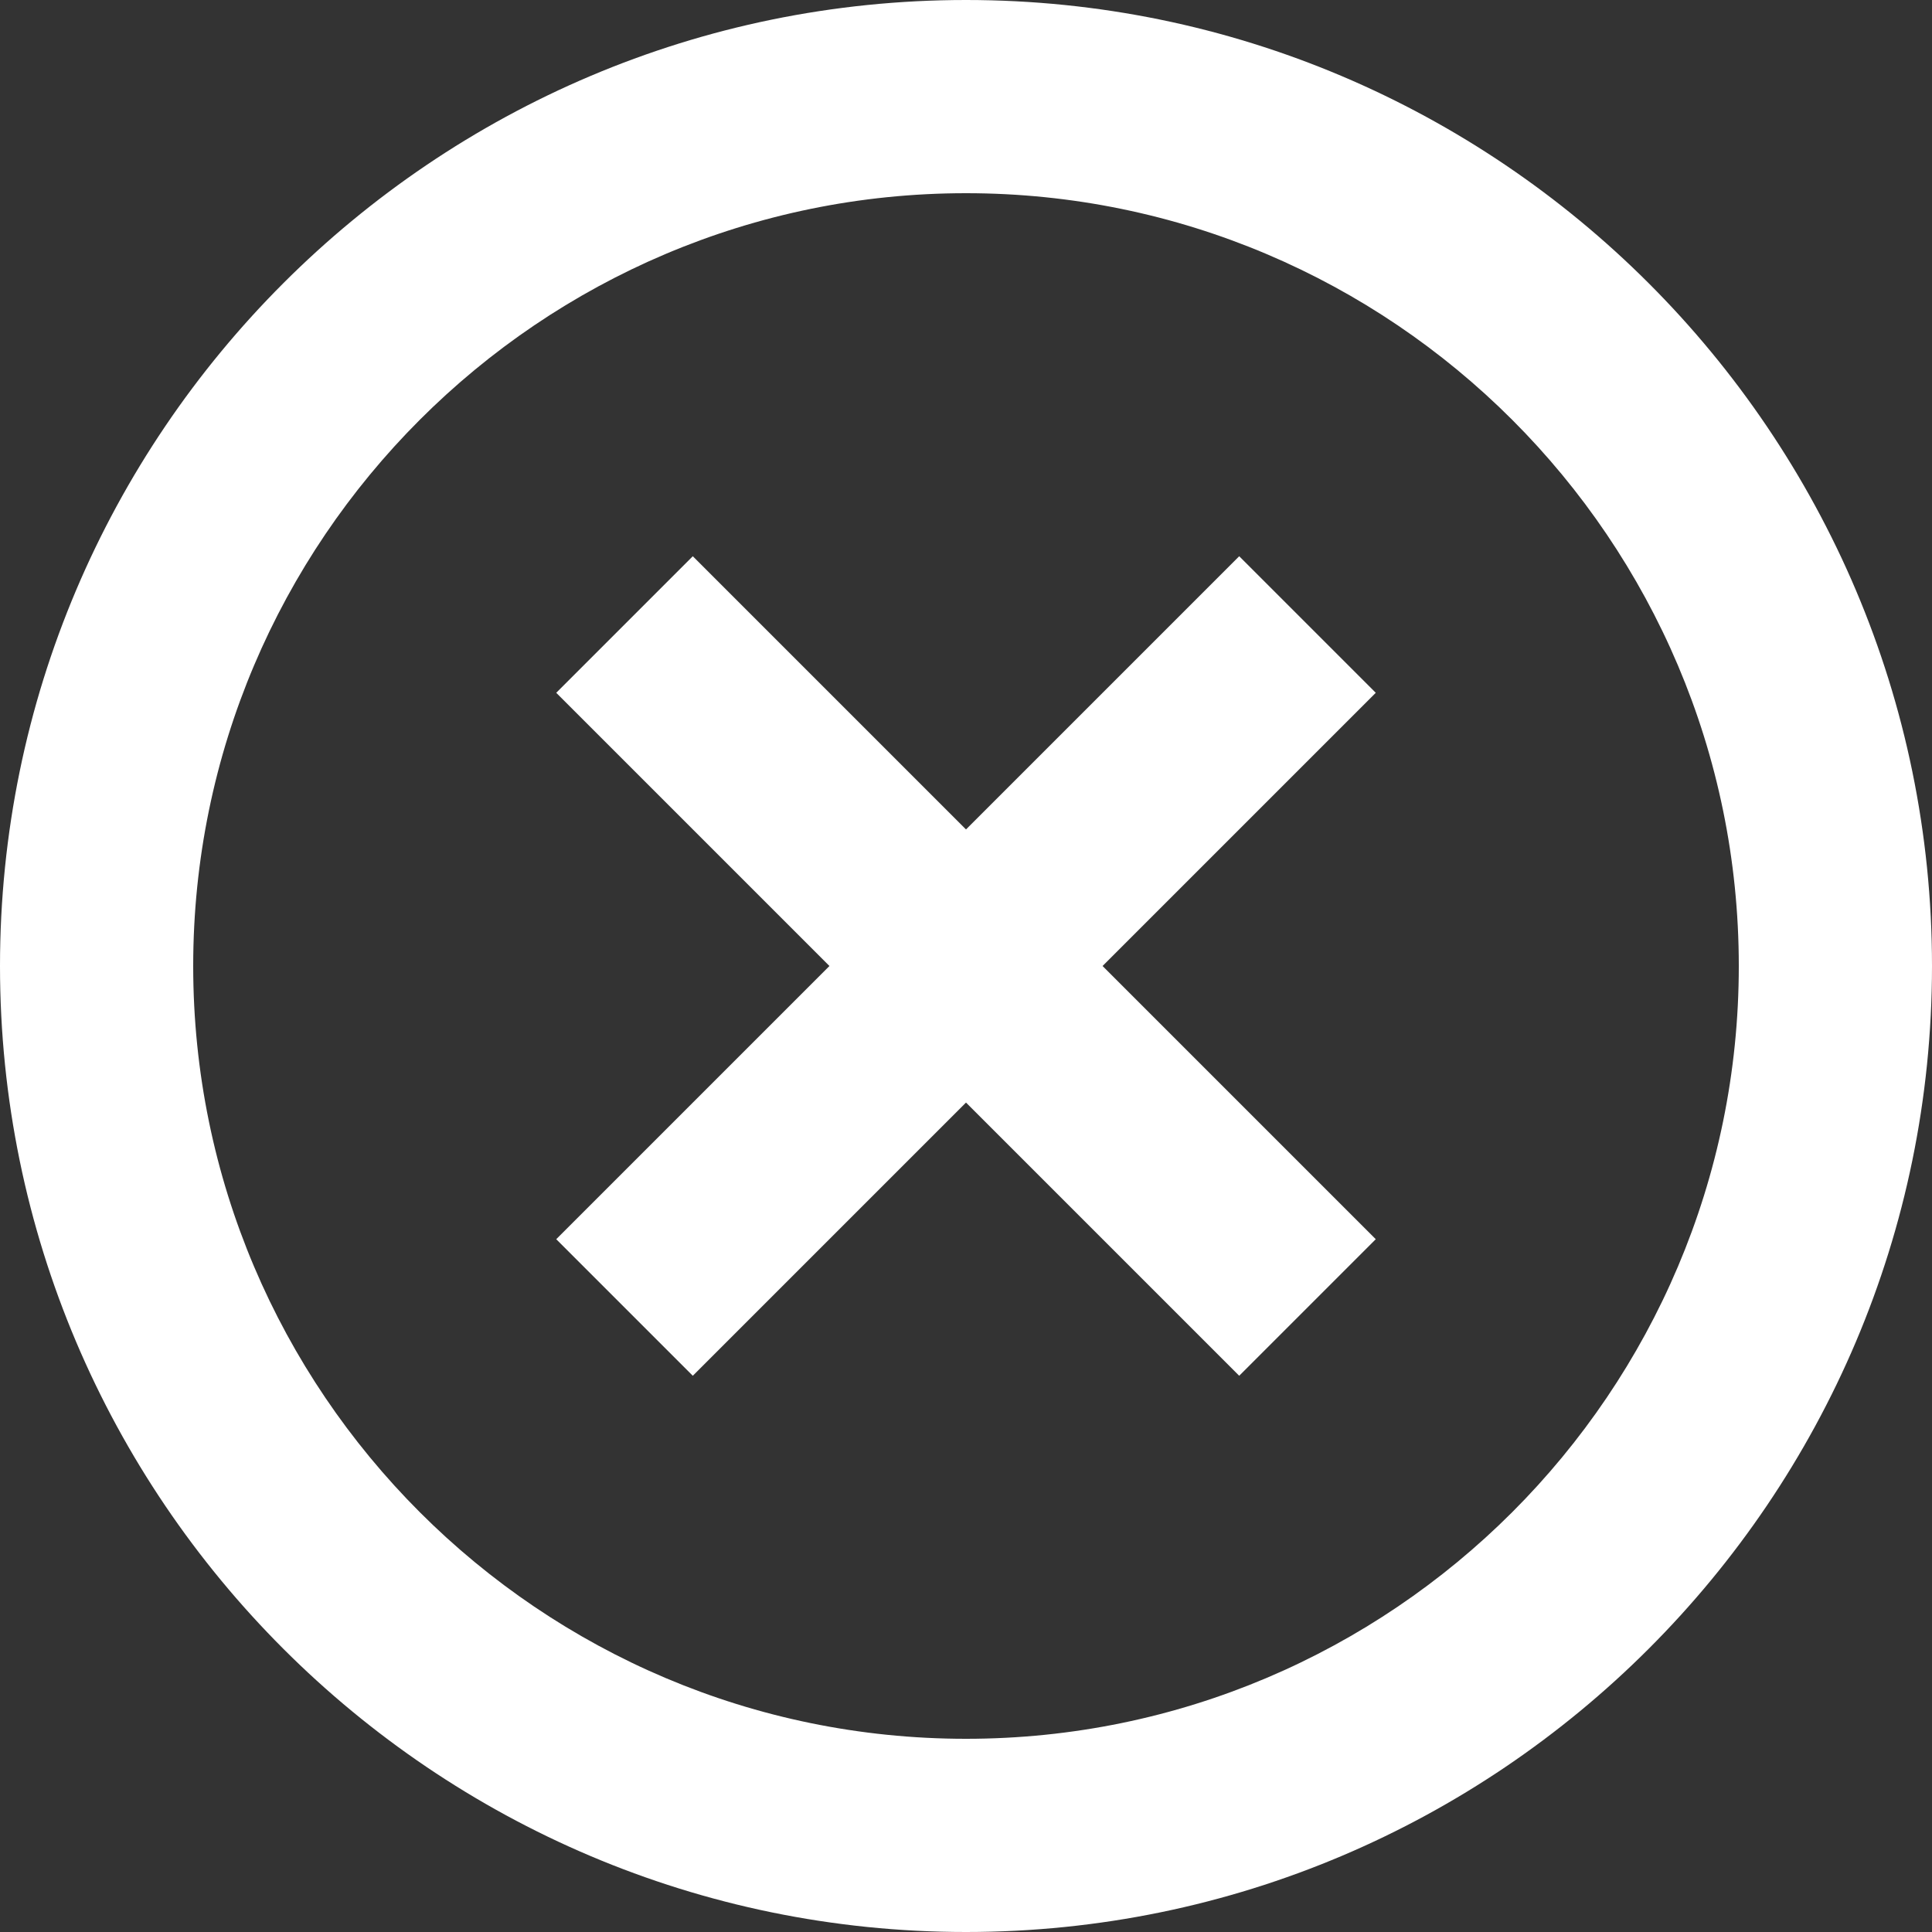 <svg width="32" height="32" viewBox="0 0 32 32" fill="none" xmlns="http://www.w3.org/2000/svg">
<rect x="0" y="0" width="32" height="32" fill="#333333" stroke="none"/>
<path d="M11.475 22.787L16 18.262L20.525 22.787L22.787 20.525L18.262 16L22.787 11.475L20.525 9.213L16 13.738L11.475 9.213L9.213 11.475L13.738 16L9.213 20.525L11.475 22.787Z" fill="white"/>
<path d="M16 32C24.822 32 32 24.822 32 16C32 7.178 24.822 0 16 0C7.178 0 0 7.178 0 16C0 24.822 7.178 32 16 32ZM16 3.2C23.058 3.2 28.8 8.942 28.8 16C28.8 23.058 23.058 28.8 16 28.8C8.942 28.8 3.2 23.058 3.2 16C3.2 8.942 8.942 3.2 16 3.2Z" fill="white"/>
</svg>
